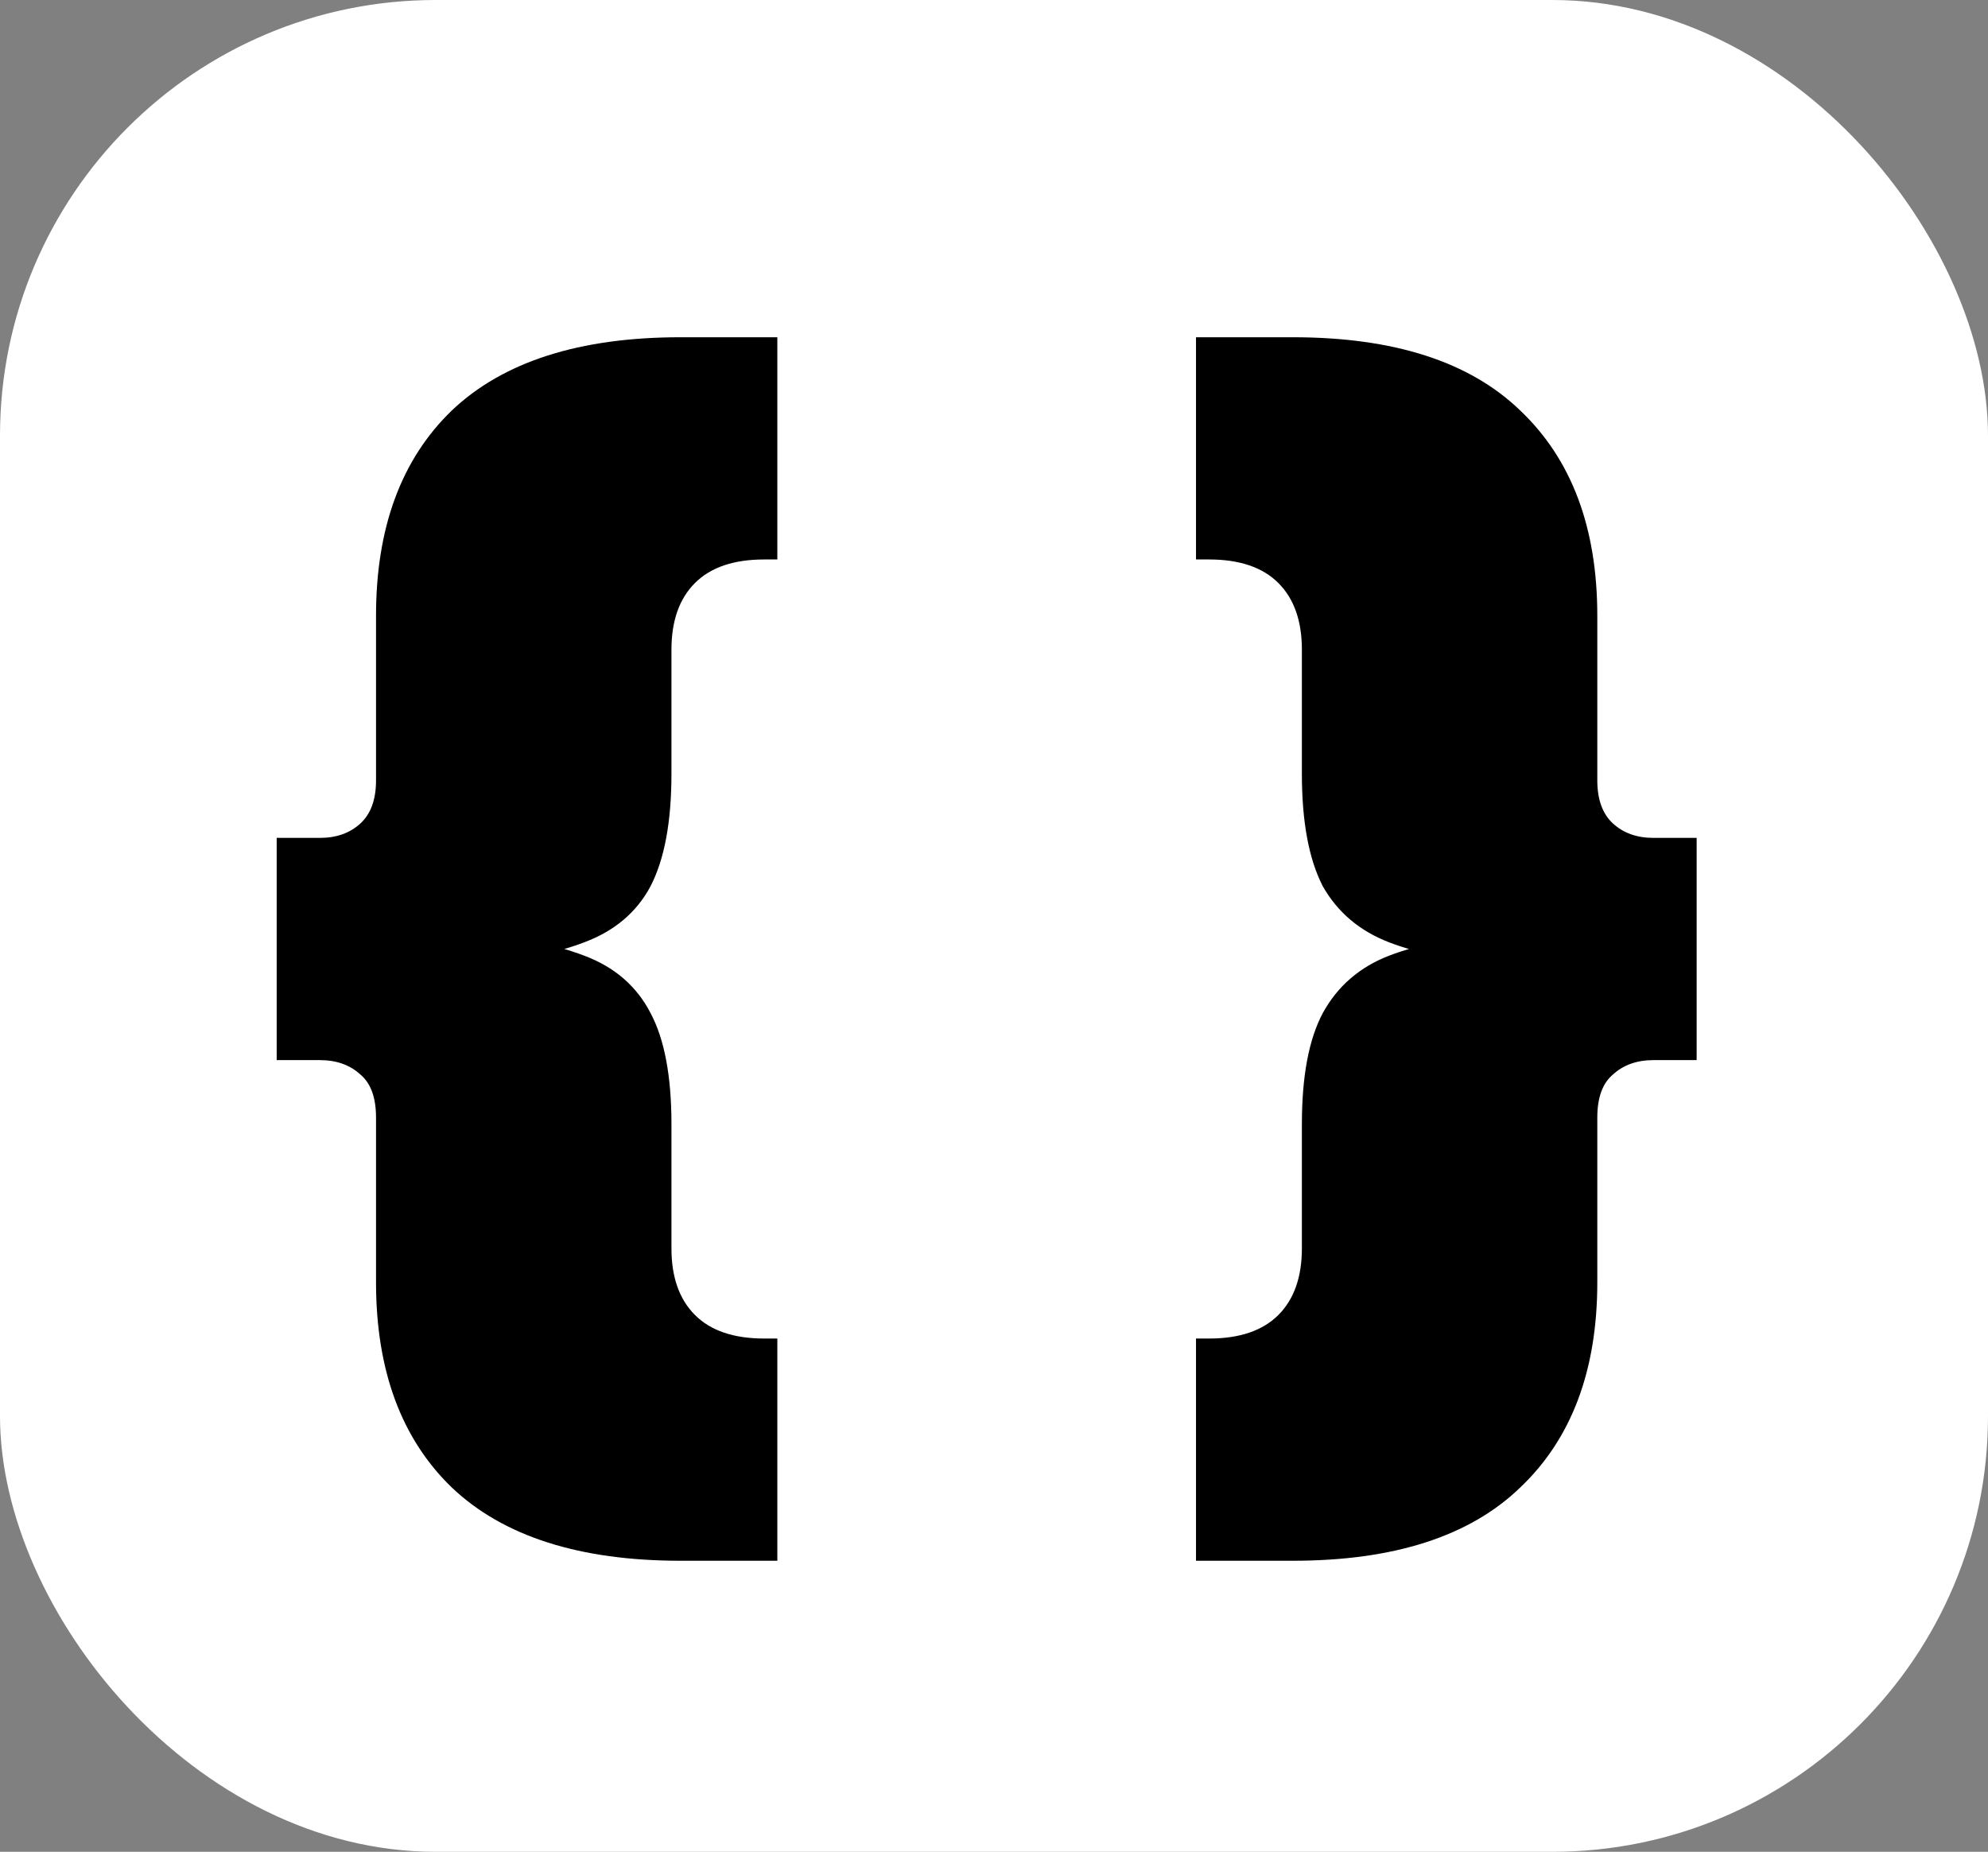 <svg width="146" height="136" viewBox="0 0 146 136" fill="none" xmlns="http://www.w3.org/2000/svg">
<rect x="0" y="0" width="146" height="136" fill="#808080" stroke="none"/>
<rect width="146" height="136" rx="32" fill="white"/>
<path d="M49.984 114.624C42.56 114.624 36.96 112.832 33.184 109.248C29.472 105.664 27.616 100.64 27.616 94.176V82.08C27.616 80.608 27.232 79.552 26.464 78.912C25.696 78.208 24.704 77.856 23.488 77.856H20.32V61.536H23.488C24.704 61.536 25.696 61.184 26.464 60.48C27.232 59.776 27.616 58.72 27.616 57.312V45.216C27.616 38.752 29.472 33.728 33.184 30.144C36.96 26.56 42.56 24.768 49.984 24.768H57.088V41.088H56.128C53.888 41.088 52.192 41.664 51.04 42.816C49.888 43.968 49.312 45.6 49.312 47.712V56.832C49.312 60.352 48.8 63.104 47.776 65.088C46.752 67.008 45.12 68.384 42.88 69.216C40.704 70.048 37.888 70.592 34.432 70.848V68.544C37.888 68.8 40.704 69.344 42.88 70.176C45.12 71.008 46.752 72.416 47.776 74.4C48.8 76.32 49.312 79.04 49.312 82.56V91.68C49.312 93.792 49.888 95.424 51.04 96.576C52.192 97.728 53.888 98.304 56.128 98.304H57.088V114.624H49.984ZM94.939 114.624H87.835V98.304H88.795C91.035 98.304 92.731 97.728 93.883 96.576C95.035 95.424 95.611 93.792 95.611 91.68V82.56C95.611 79.04 96.123 76.32 97.147 74.4C98.235 72.416 99.867 71.008 102.043 70.176C104.219 69.344 107.035 68.8 110.491 68.544V70.848C107.035 70.592 104.219 70.048 102.043 69.216C99.867 68.384 98.235 67.008 97.147 65.088C96.123 63.104 95.611 60.352 95.611 56.832V47.712C95.611 45.6 95.035 43.968 93.883 42.816C92.731 41.664 91.035 41.088 88.795 41.088H87.835V24.768H94.939C102.363 24.768 107.931 26.56 111.643 30.144C115.419 33.728 117.307 38.752 117.307 45.216V57.312C117.307 58.72 117.691 59.776 118.459 60.48C119.227 61.184 120.219 61.536 121.435 61.536H124.603V77.856H121.435C120.219 77.856 119.227 78.208 118.459 78.912C117.691 79.552 117.307 80.608 117.307 82.08V94.176C117.307 100.64 115.419 105.664 111.643 109.248C107.931 112.832 102.363 114.624 94.939 114.624Z" fill="black"/>
</svg>
